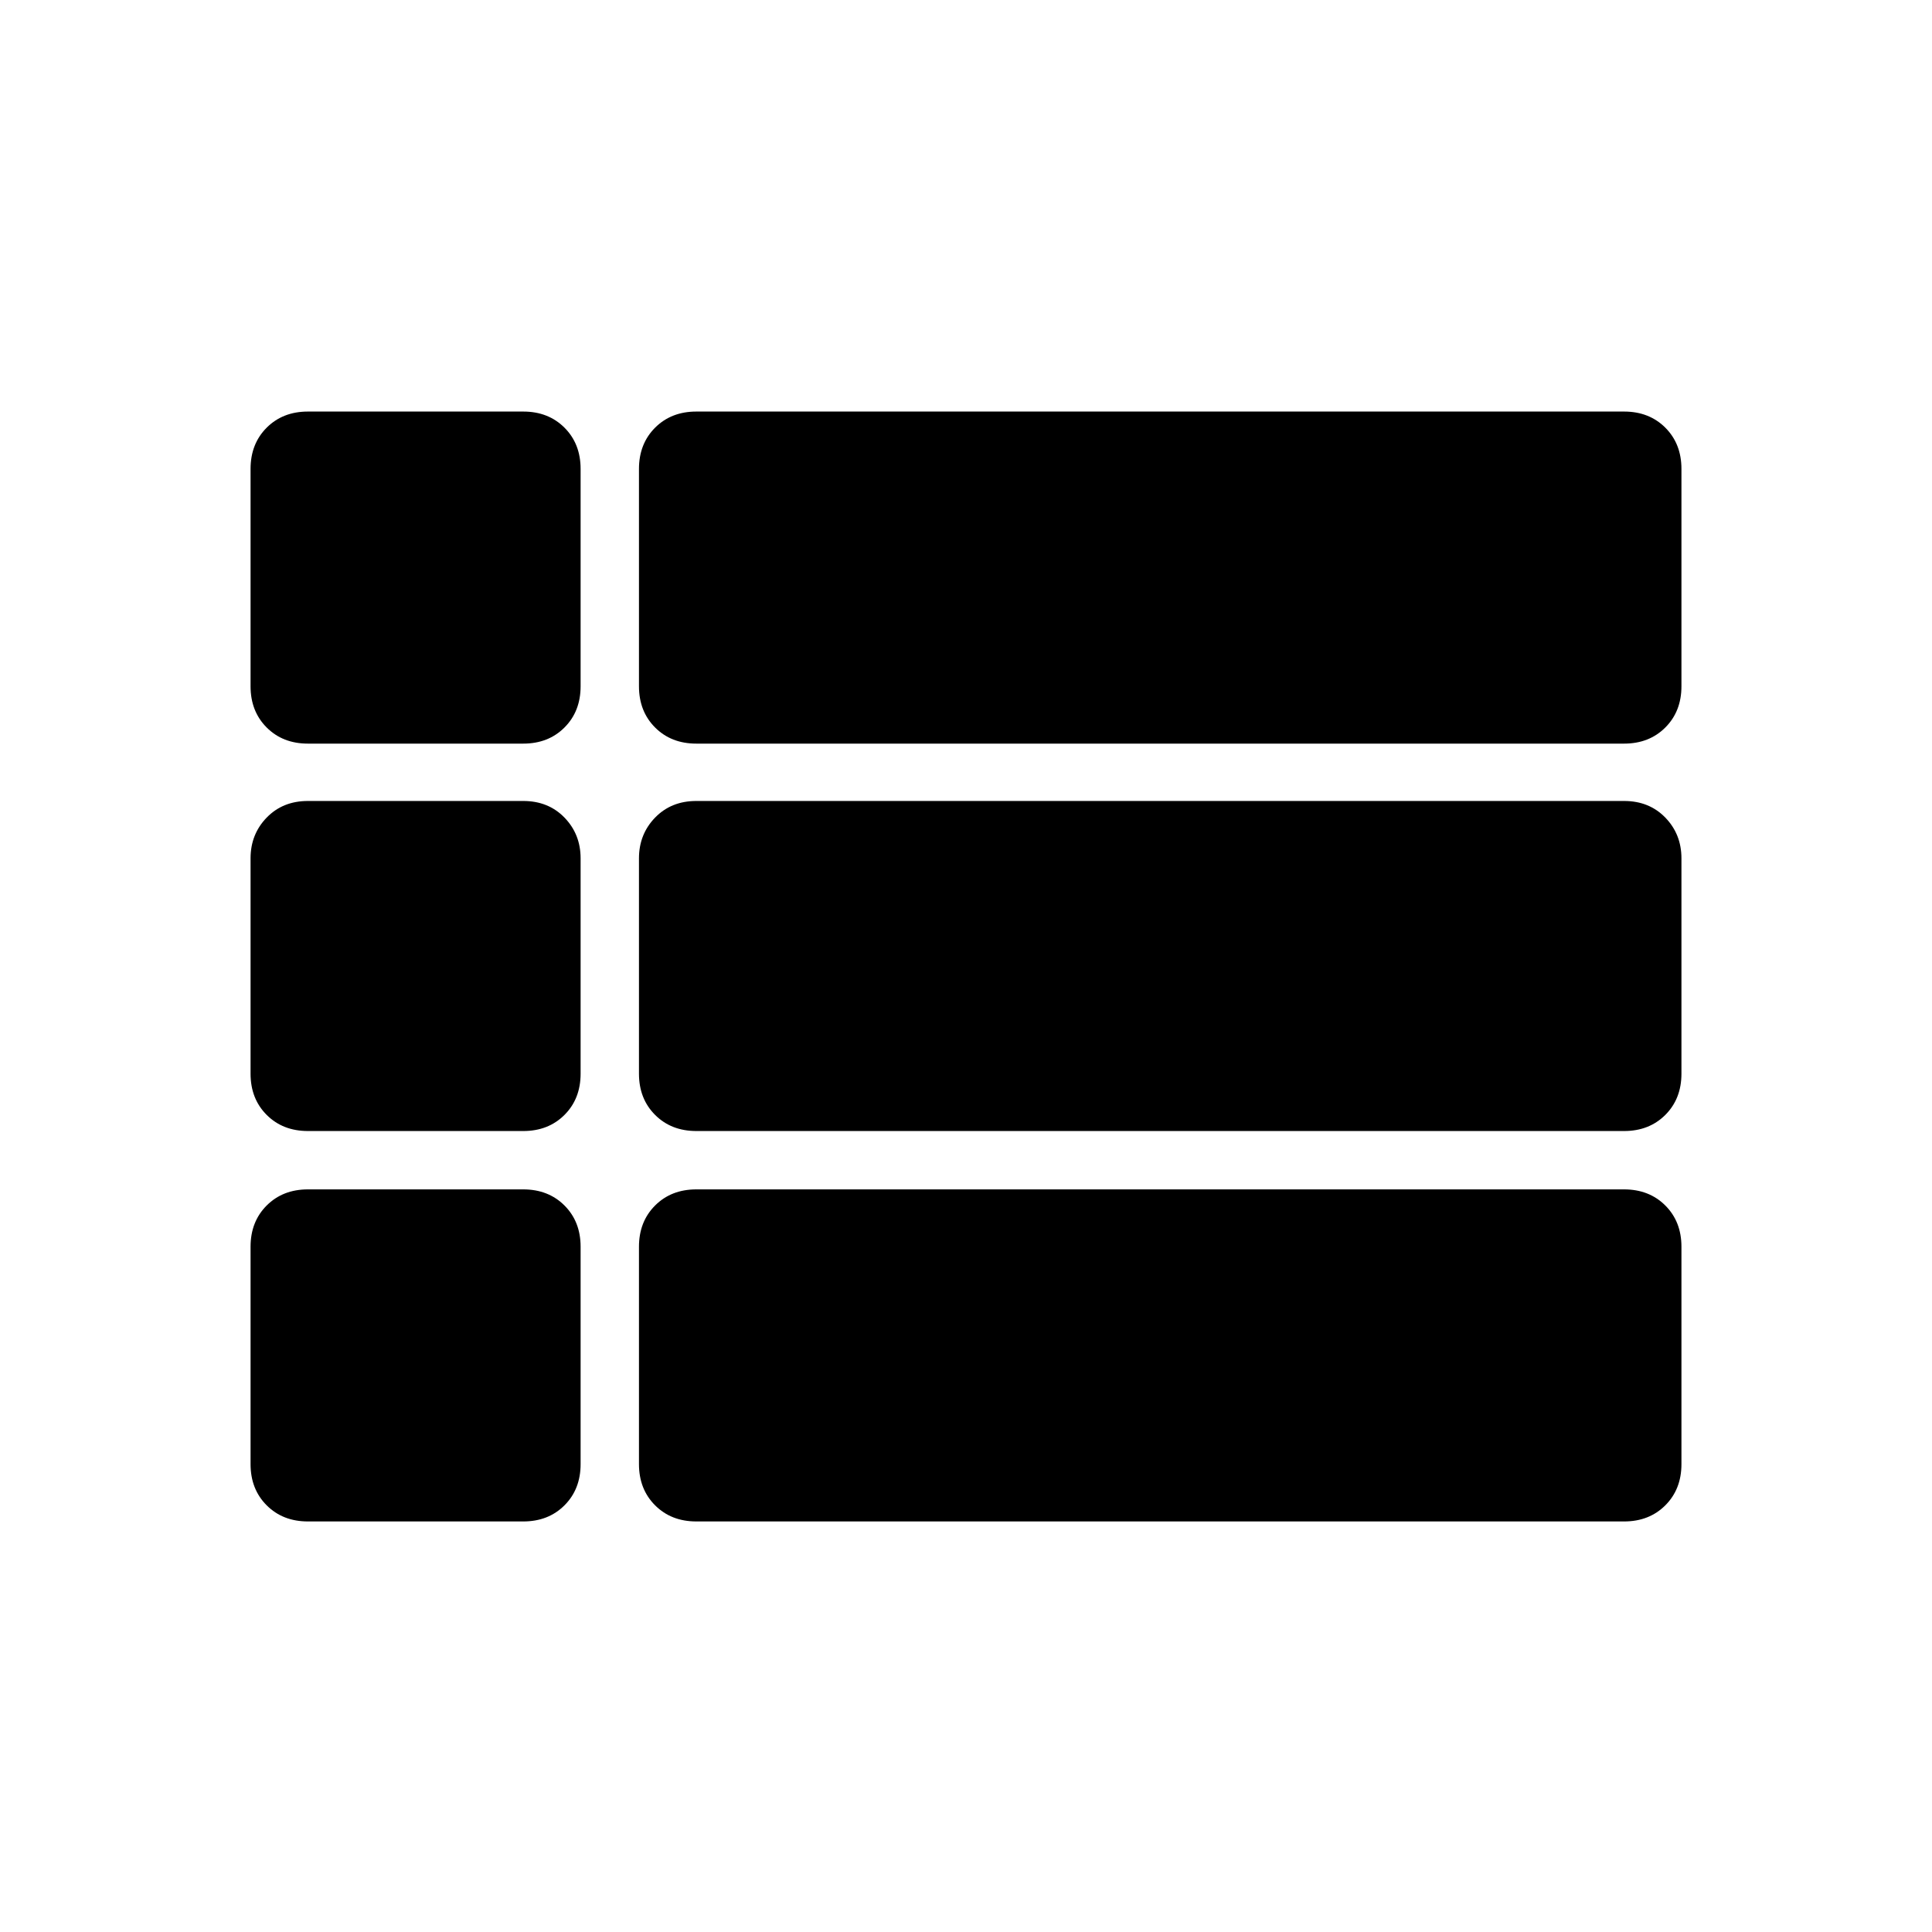 <svg xmlns="http://www.w3.org/2000/svg" height="48" viewBox="0 -960 960 960" width="48"><path d="M835.5-480ZM153-590.5q-12.48 0-20.49-8.01-8.01-8.02-8.01-20.49v-108q0-12.47 8.01-20.49 8.01-8.01 20.49-8.01h107q12.48 0 20.49 8.01 8.01 8.02 8.01 20.49v108q0 12.47-8.01 20.49-8.01 8.01-20.49 8.01H153Zm193 0q-12.48 0-20.49-8.01-8.01-8.02-8.01-20.49v-108q0-12.47 8.01-20.49 8.01-8.01 20.49-8.01h461q12.47 0 20.49 8.01 8.01 8.02 8.01 20.49v108q0 12.47-8.01 20.49-8.02 8.01-20.49 8.01H346Zm0 192.5q-12.48 0-20.49-8.01-8.01-8.01-8.01-20.49v-107q0-11.97 8.01-20.24Q333.52-562 346-562h461q12.47 0 20.49 8.26 8.01 8.27 8.01 20.24v107q0 12.48-8.01 20.49Q819.47-398 807-398H346Zm0 194q-12.48 0-20.49-8.01-8.01-8.01-8.01-20.49v-108q0-12.48 8.01-20.49Q333.52-369 346-369h461q12.47 0 20.49 8.01 8.01 8.01 8.01 20.49v108q0 12.48-8.01 20.49Q819.47-204 807-204H346Zm-193 0q-12.48 0-20.49-8.01-8.01-8.01-8.01-20.49v-108q0-12.48 8.01-20.49Q140.52-369 153-369h107q12.48 0 20.49 8.01 8.01 8.01 8.01 20.49v108q0 12.48-8.01 20.49Q272.48-204 260-204H153Zm0-194q-12.48 0-20.49-8.01-8.01-8.01-8.01-20.49v-107q0-11.97 8.01-20.24Q140.52-562 153-562h107q12.48 0 20.49 8.26 8.01 8.27 8.01 20.24v107q0 12.48-8.01 20.49Q272.48-398 260-398H153Z"/></svg>